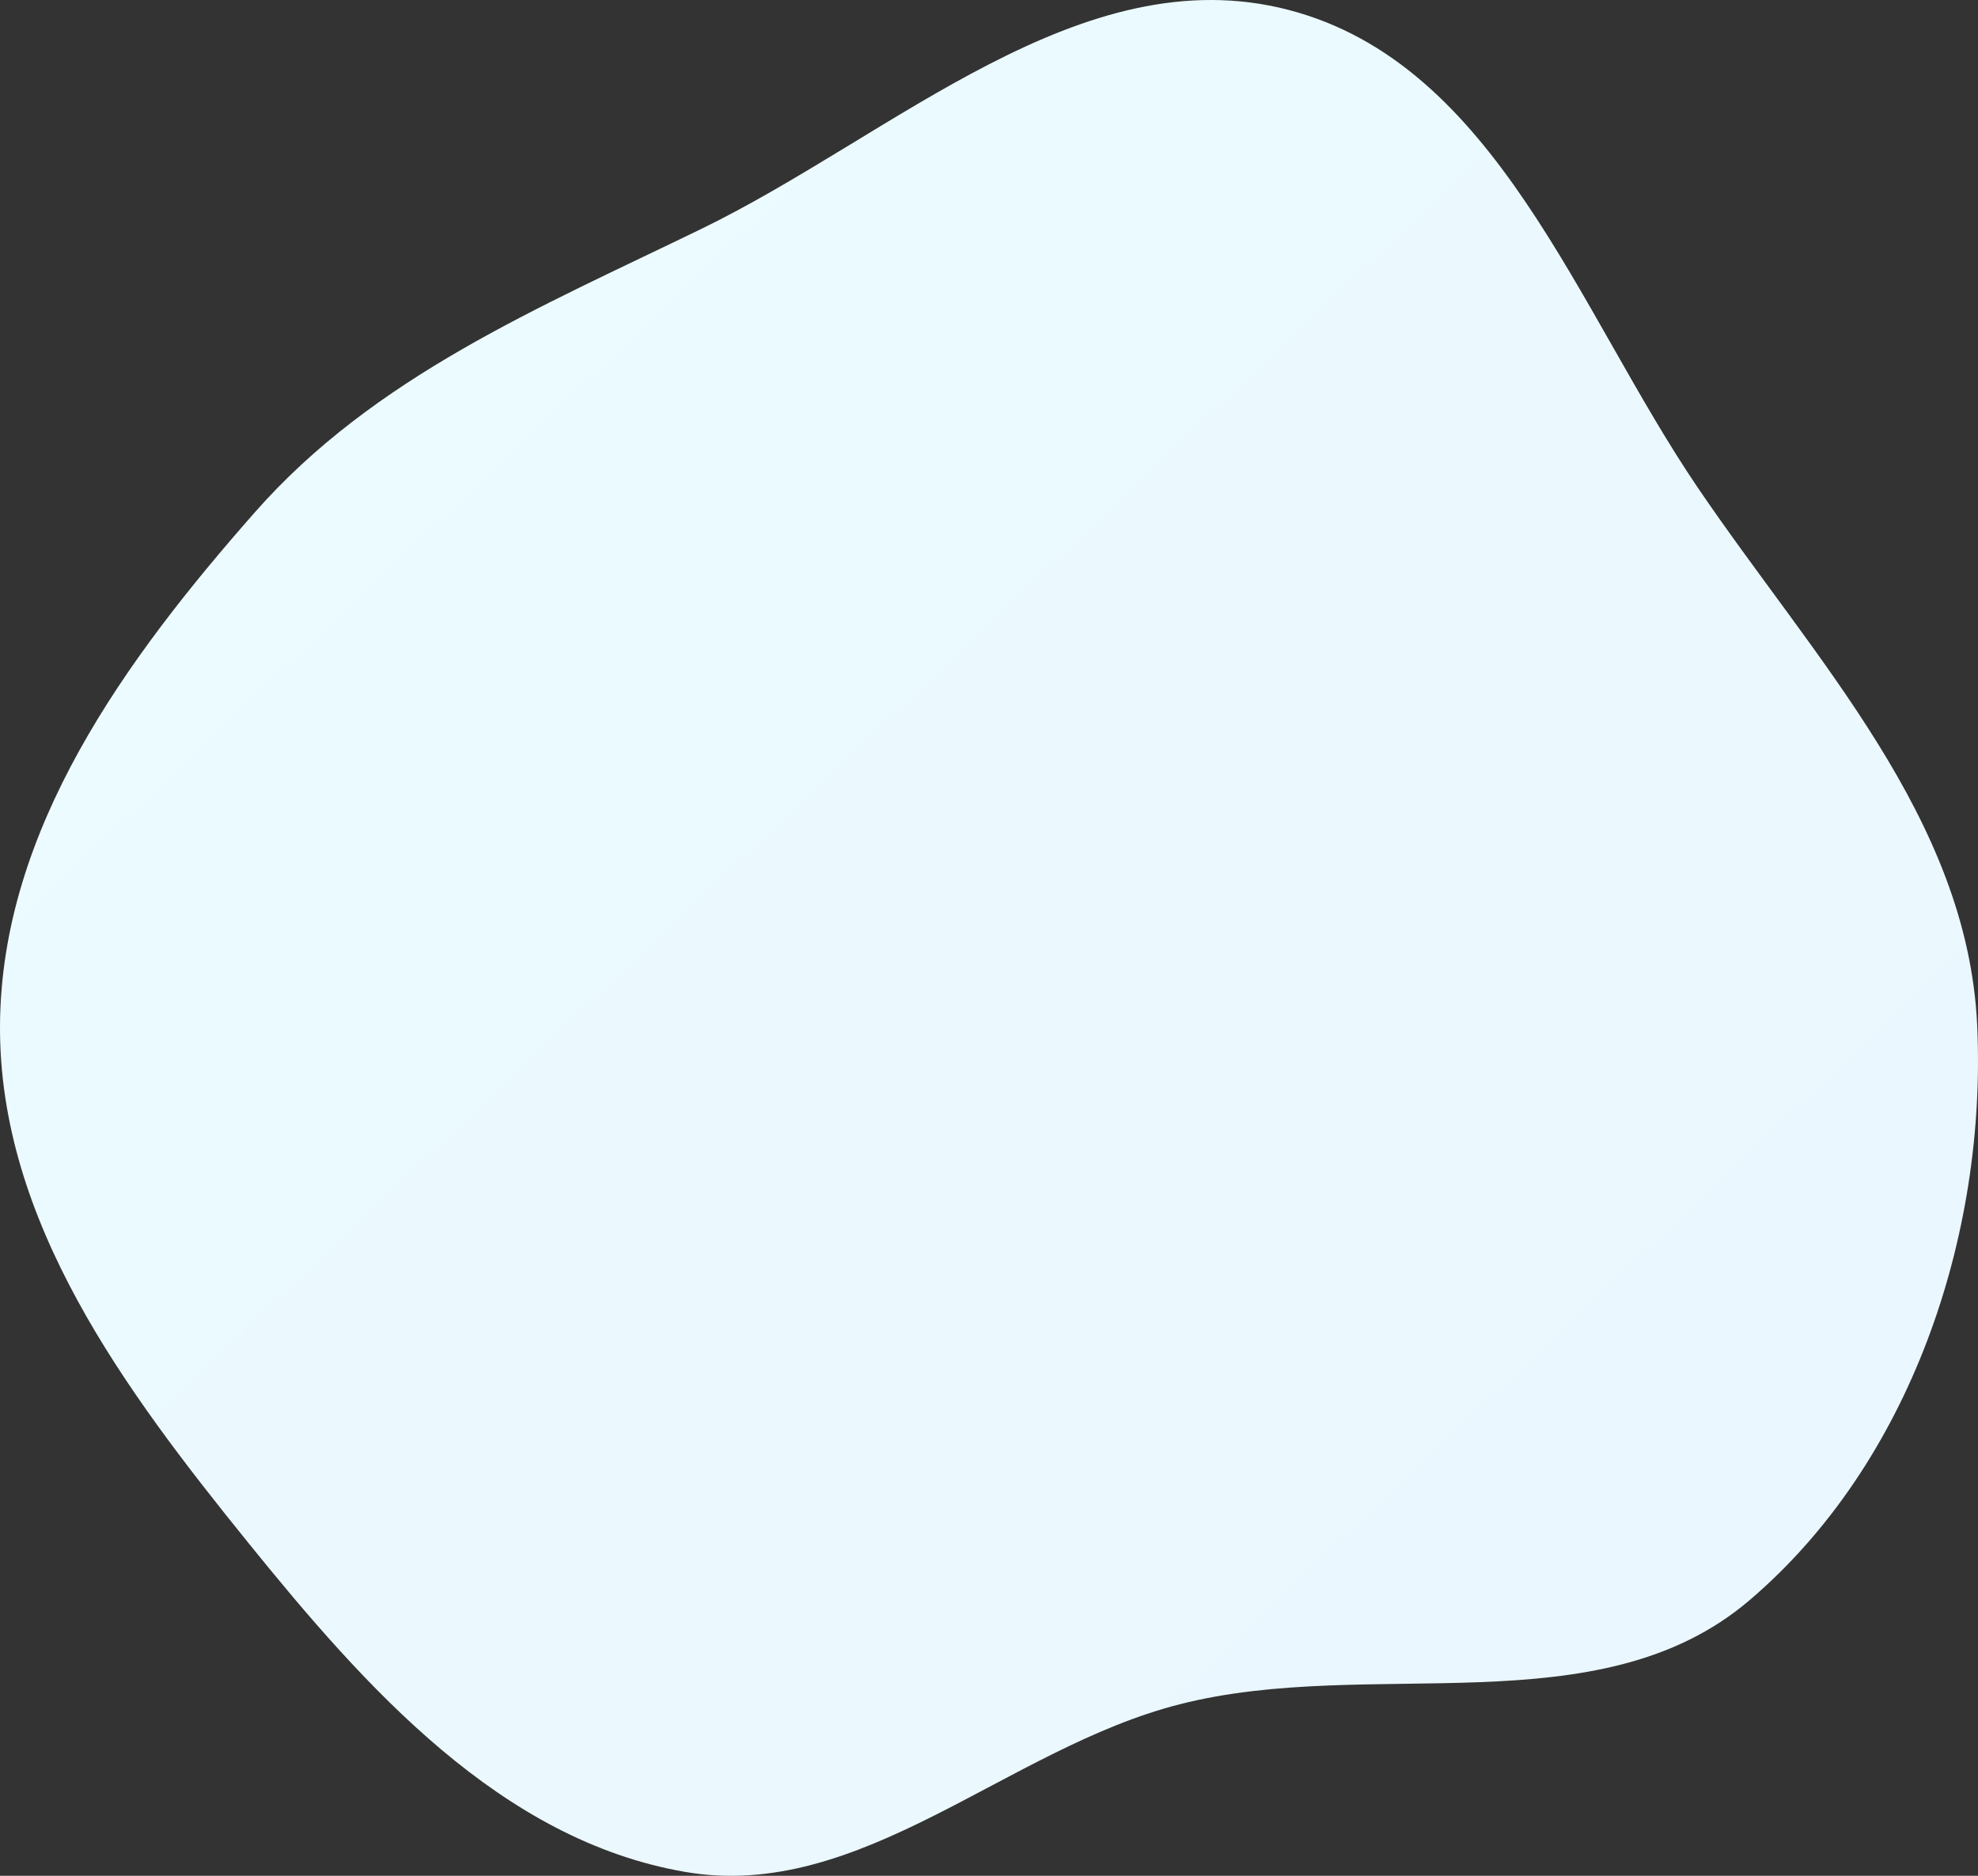 <svg width="561" height="532" viewBox="0 0 561 532" fill="none" xmlns="http://www.w3.org/2000/svg">
<rect x="0" y="0" width="561" height="532" fill="#333333" stroke="none"/>
<path fill-rule="evenodd" clip-rule="evenodd" d="M0.003 290.708C0.364 235.179 35.651 186.88 72.32 145.252C106.196 106.794 152.825 87.319 198.88 64.934C253.513 38.38 306.629 -12.449 365.411 2.797C424.335 18.079 447.245 87.785 481.472 138.228C514.436 186.812 558.033 232.018 560.763 290.708C563.55 350.628 541.765 415.04 496.155 453.88C453.377 490.308 388.93 469.489 334.529 483.361C285.484 495.867 244.08 539.524 194.214 530.875C142.058 521.828 103.744 478.764 70.417 437.55C35.444 394.301 -0.36 346.376 0.003 290.708Z" fill="url(#paint0_linear)"/>
<defs>
<linearGradient id="paint0_linear" x1="561" y1="532" x2="29.748" y2="-28.211" gradientUnits="userSpaceOnUse">
<stop stop-color="#EAF6FE"/>
<stop offset="1" stop-color="#ECFCFF"/>
</linearGradient>
</defs>
</svg>
